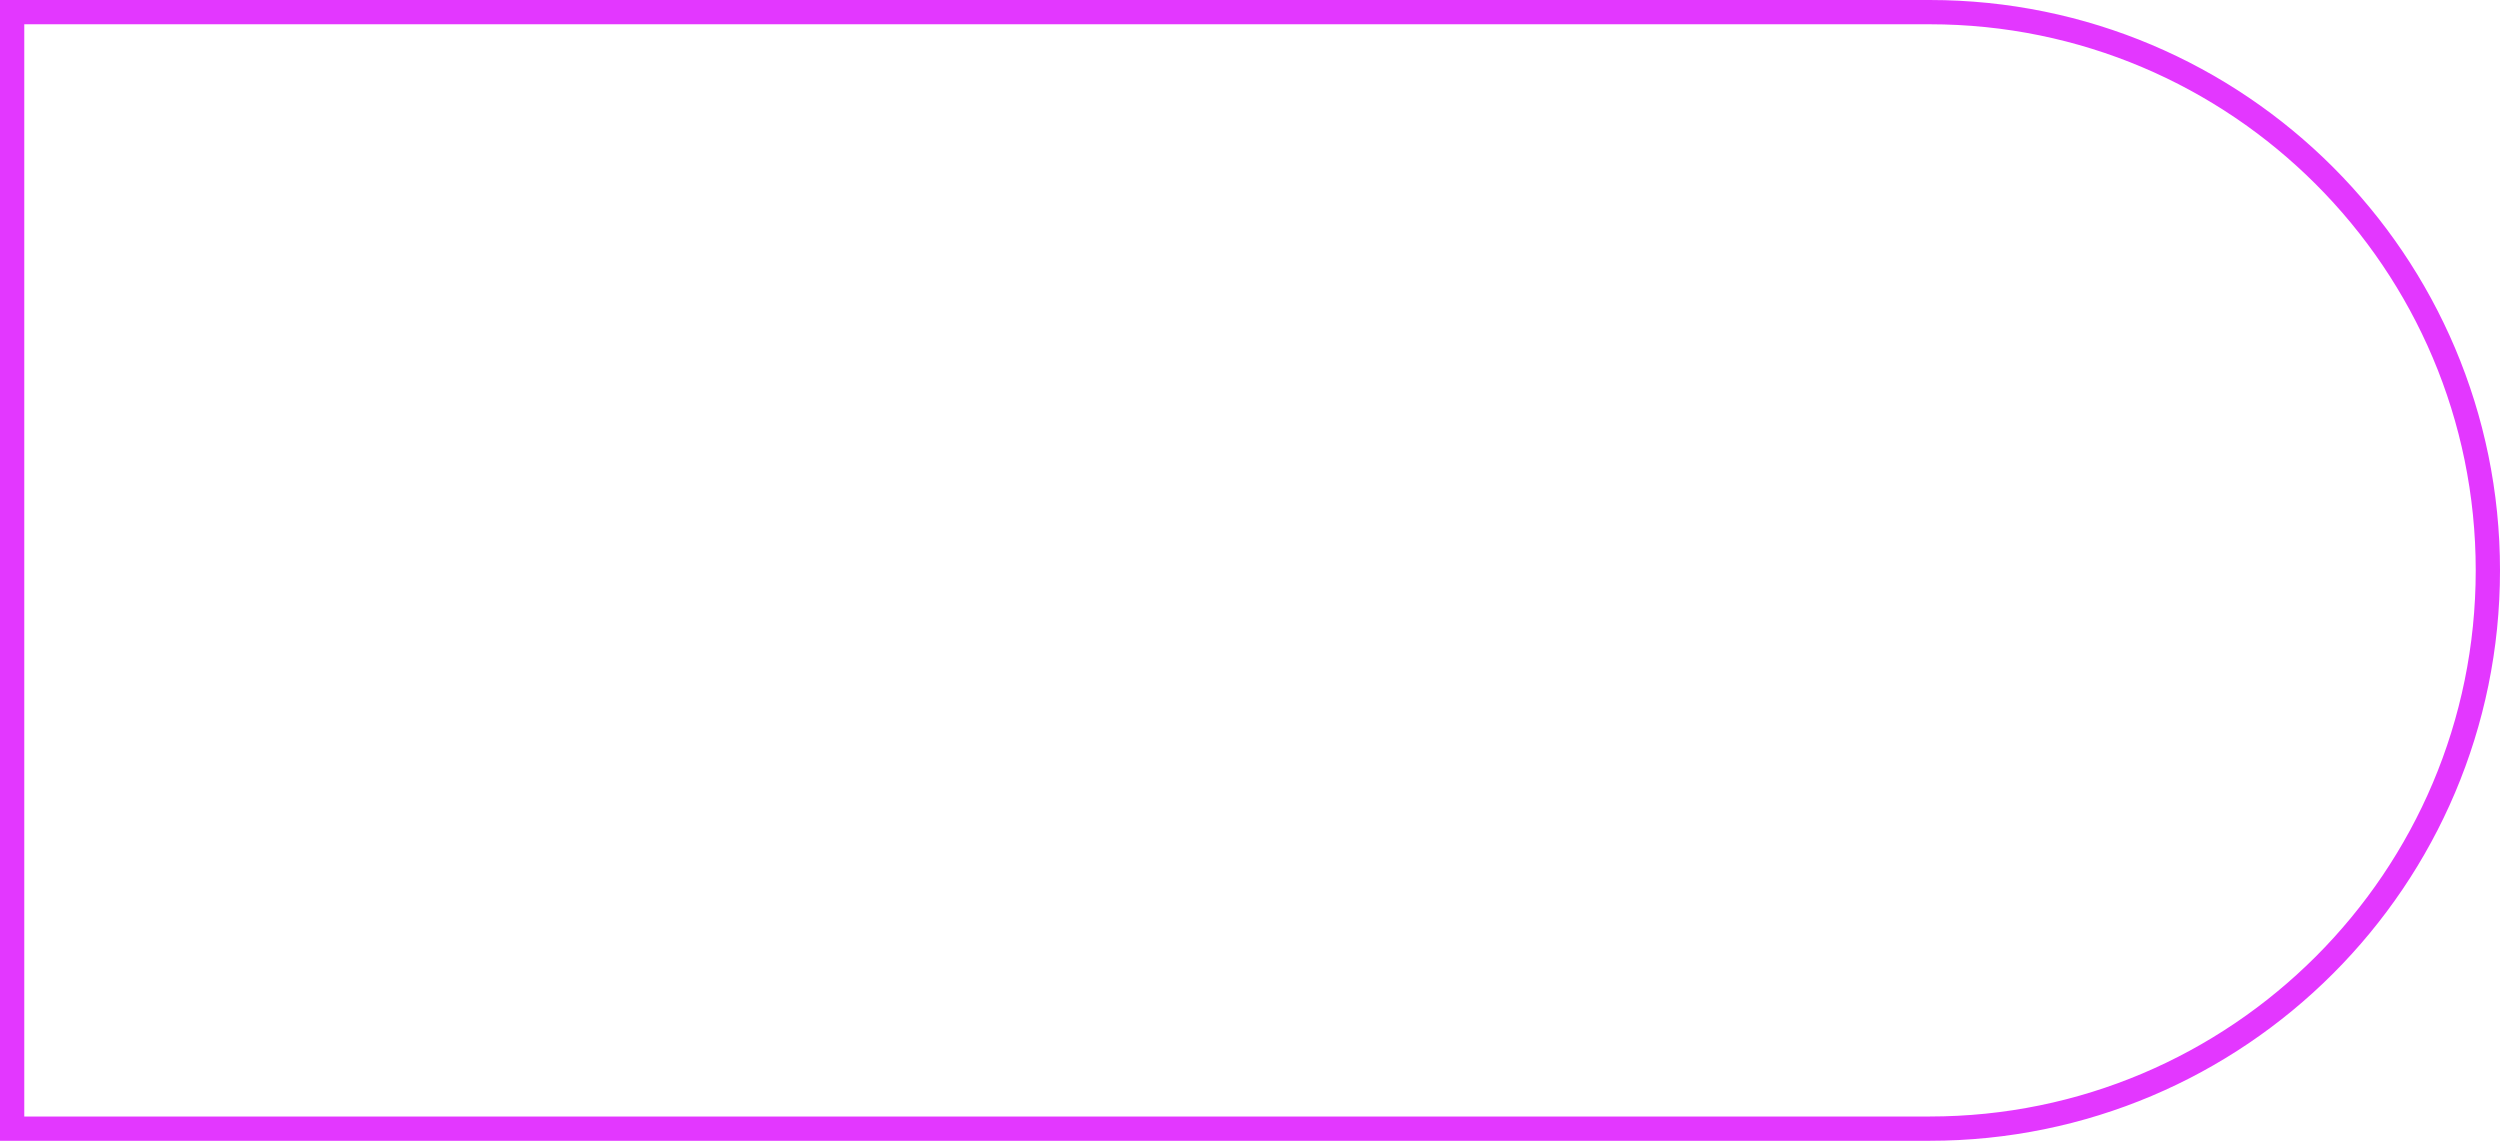 <svg width="103" height="47" viewBox="0 0 103 47" fill="none" xmlns="http://www.w3.org/2000/svg">
<path d="M79 46.5H79.5C92.203 46.5 102.5 36.203 102.5 23.5C102.5 10.797 92.203 0.5 79.5 0.5H79H1H0.5V1V46V46.5H1H79Z" stroke="#E337FF"/>
</svg>
